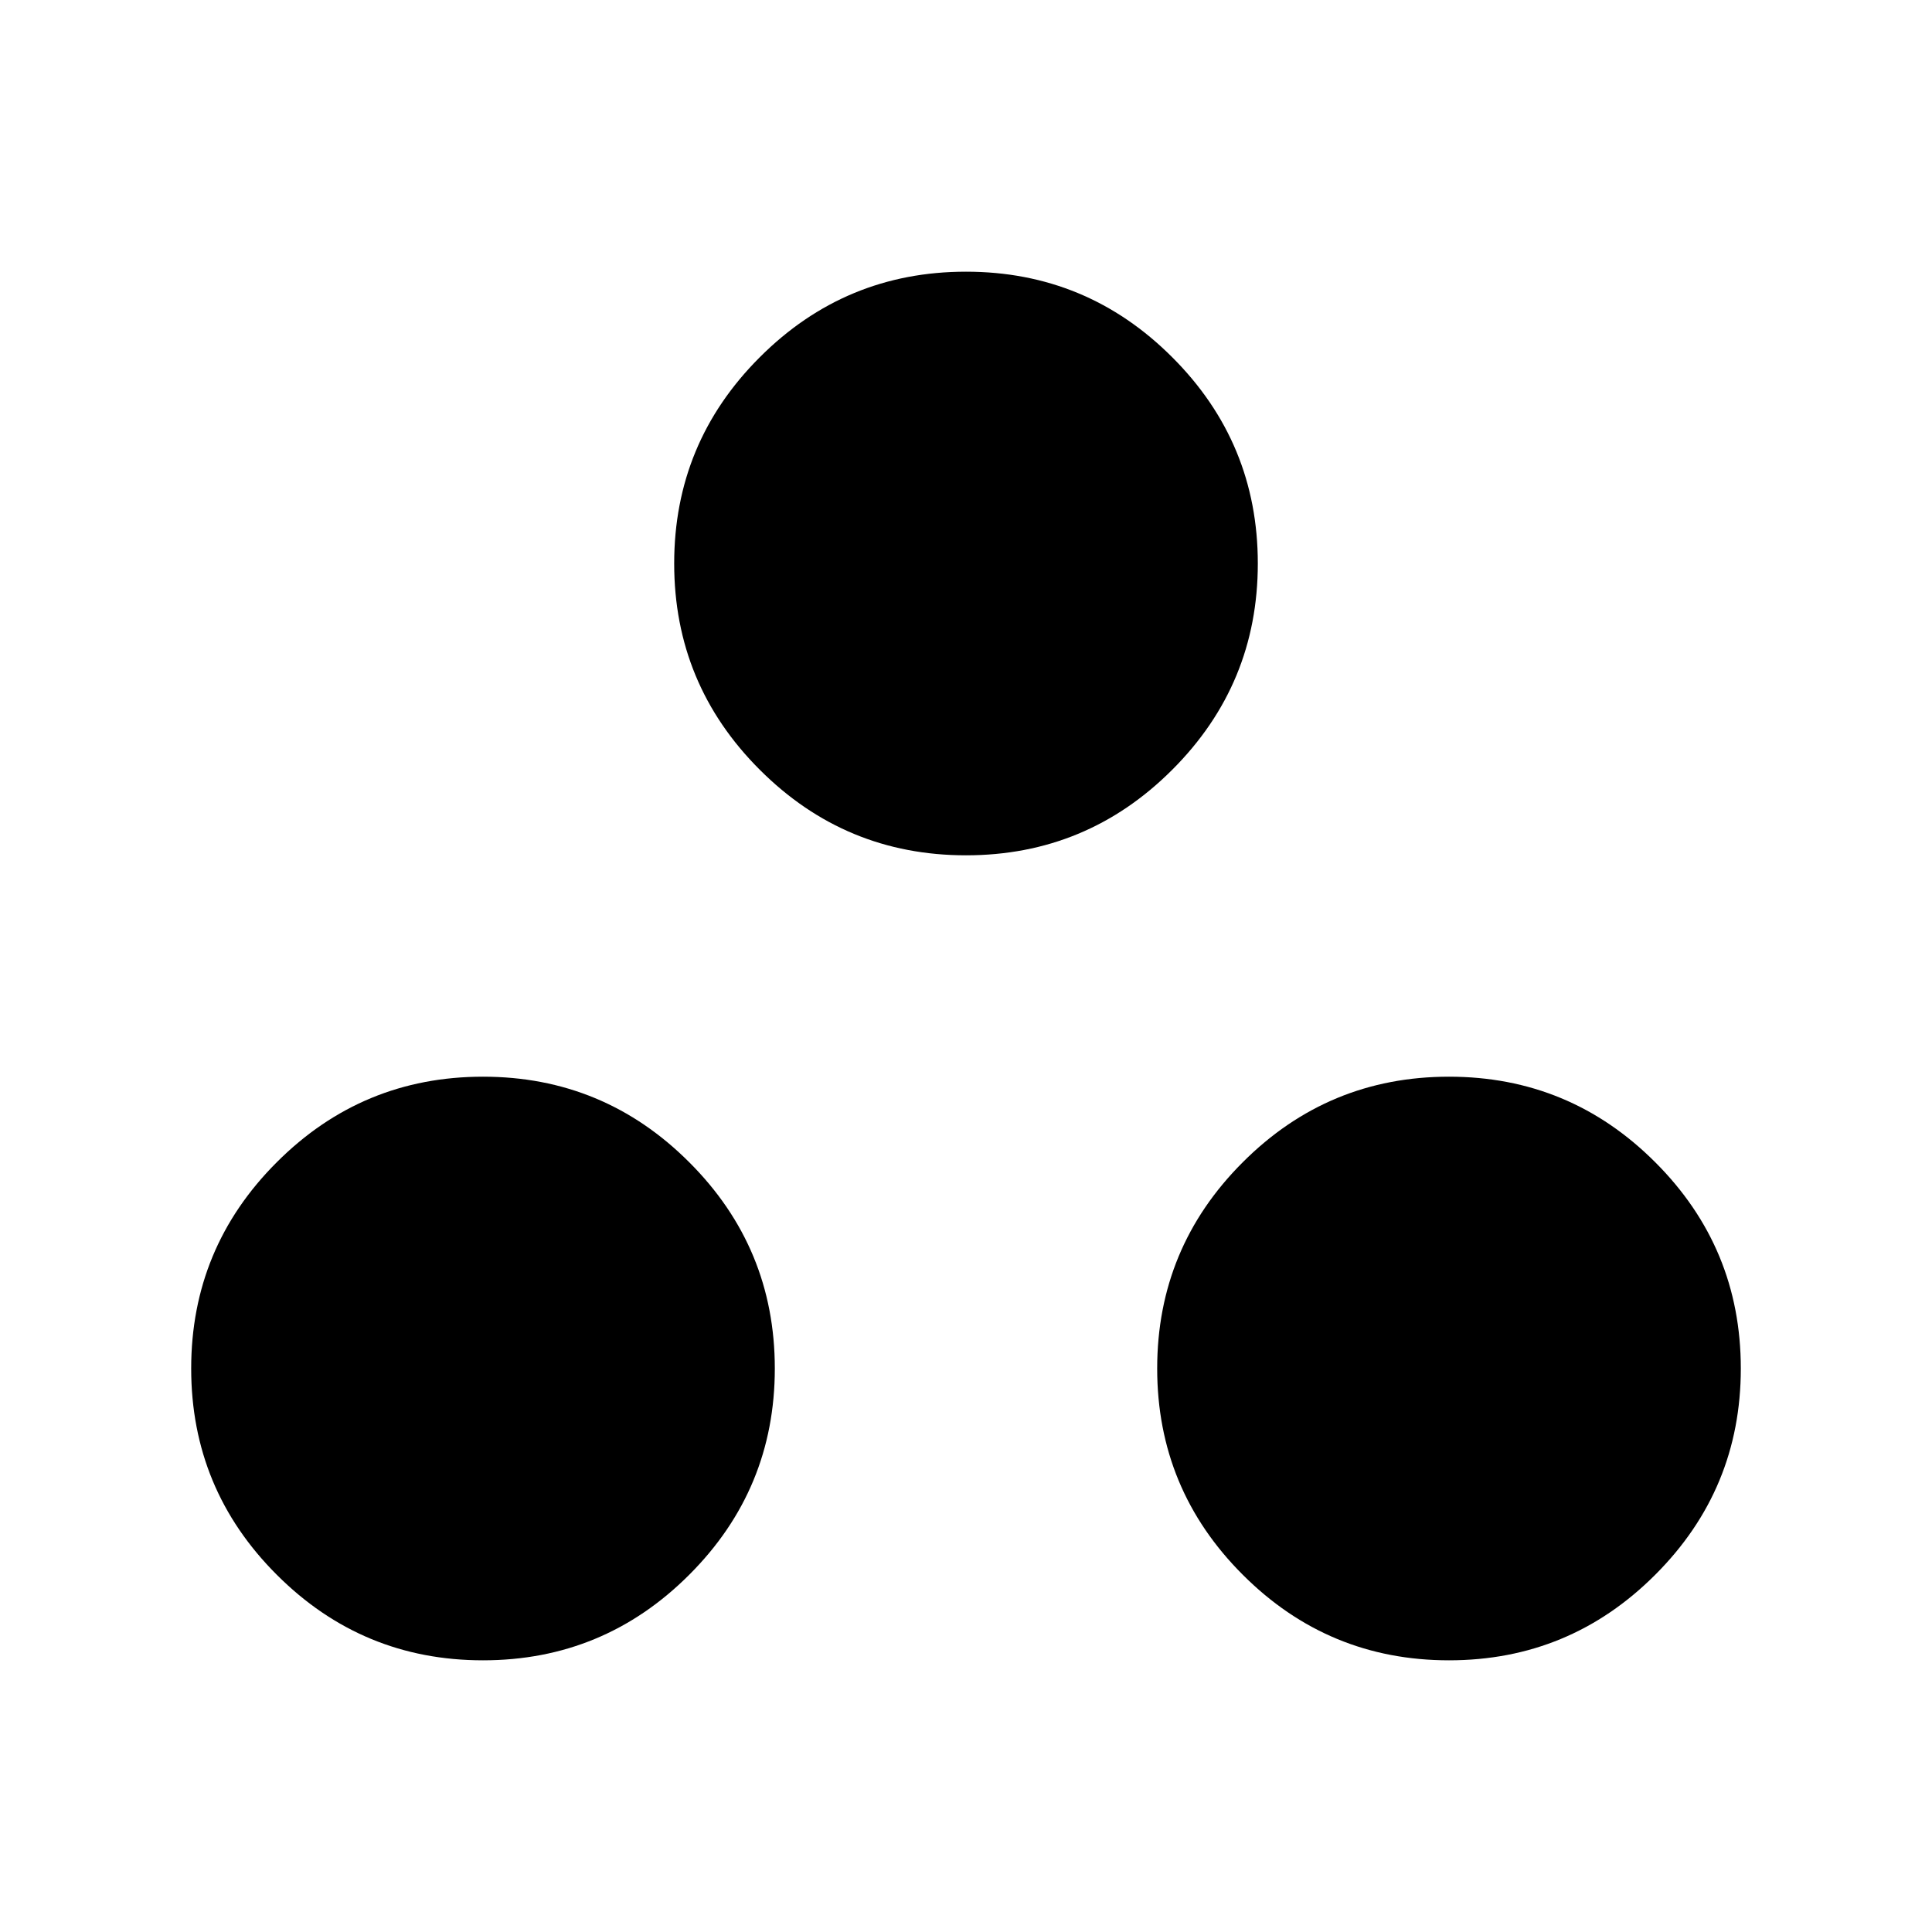 <svg xmlns="http://www.w3.org/2000/svg" height="24" width="24"><path d="M6 20.625q-1.5 0-2.562-1.063Q2.375 18.5 2.375 17q0-1.5 1.063-2.562Q4.5 13.375 6 13.375q1.5 0 2.562 1.063Q9.625 15.5 9.625 17q0 1.5-1.063 2.562Q7.5 20.625 6 20.625Zm6-10q-1.5 0-2.562-1.063Q8.375 8.5 8.375 7q0-1.5 1.063-2.562Q10.5 3.375 12 3.375q1.5 0 2.562 1.063Q15.625 5.5 15.625 7q0 1.5-1.063 2.562Q13.5 10.625 12 10.625Zm6 10q-1.5 0-2.562-1.063Q14.375 18.5 14.375 17q0-1.5 1.063-2.562Q16.5 13.375 18 13.375q1.5 0 2.562 1.063Q21.625 15.5 21.625 17q0 1.5-1.063 2.562Q19.5 20.625 18 20.625Z"/></svg>